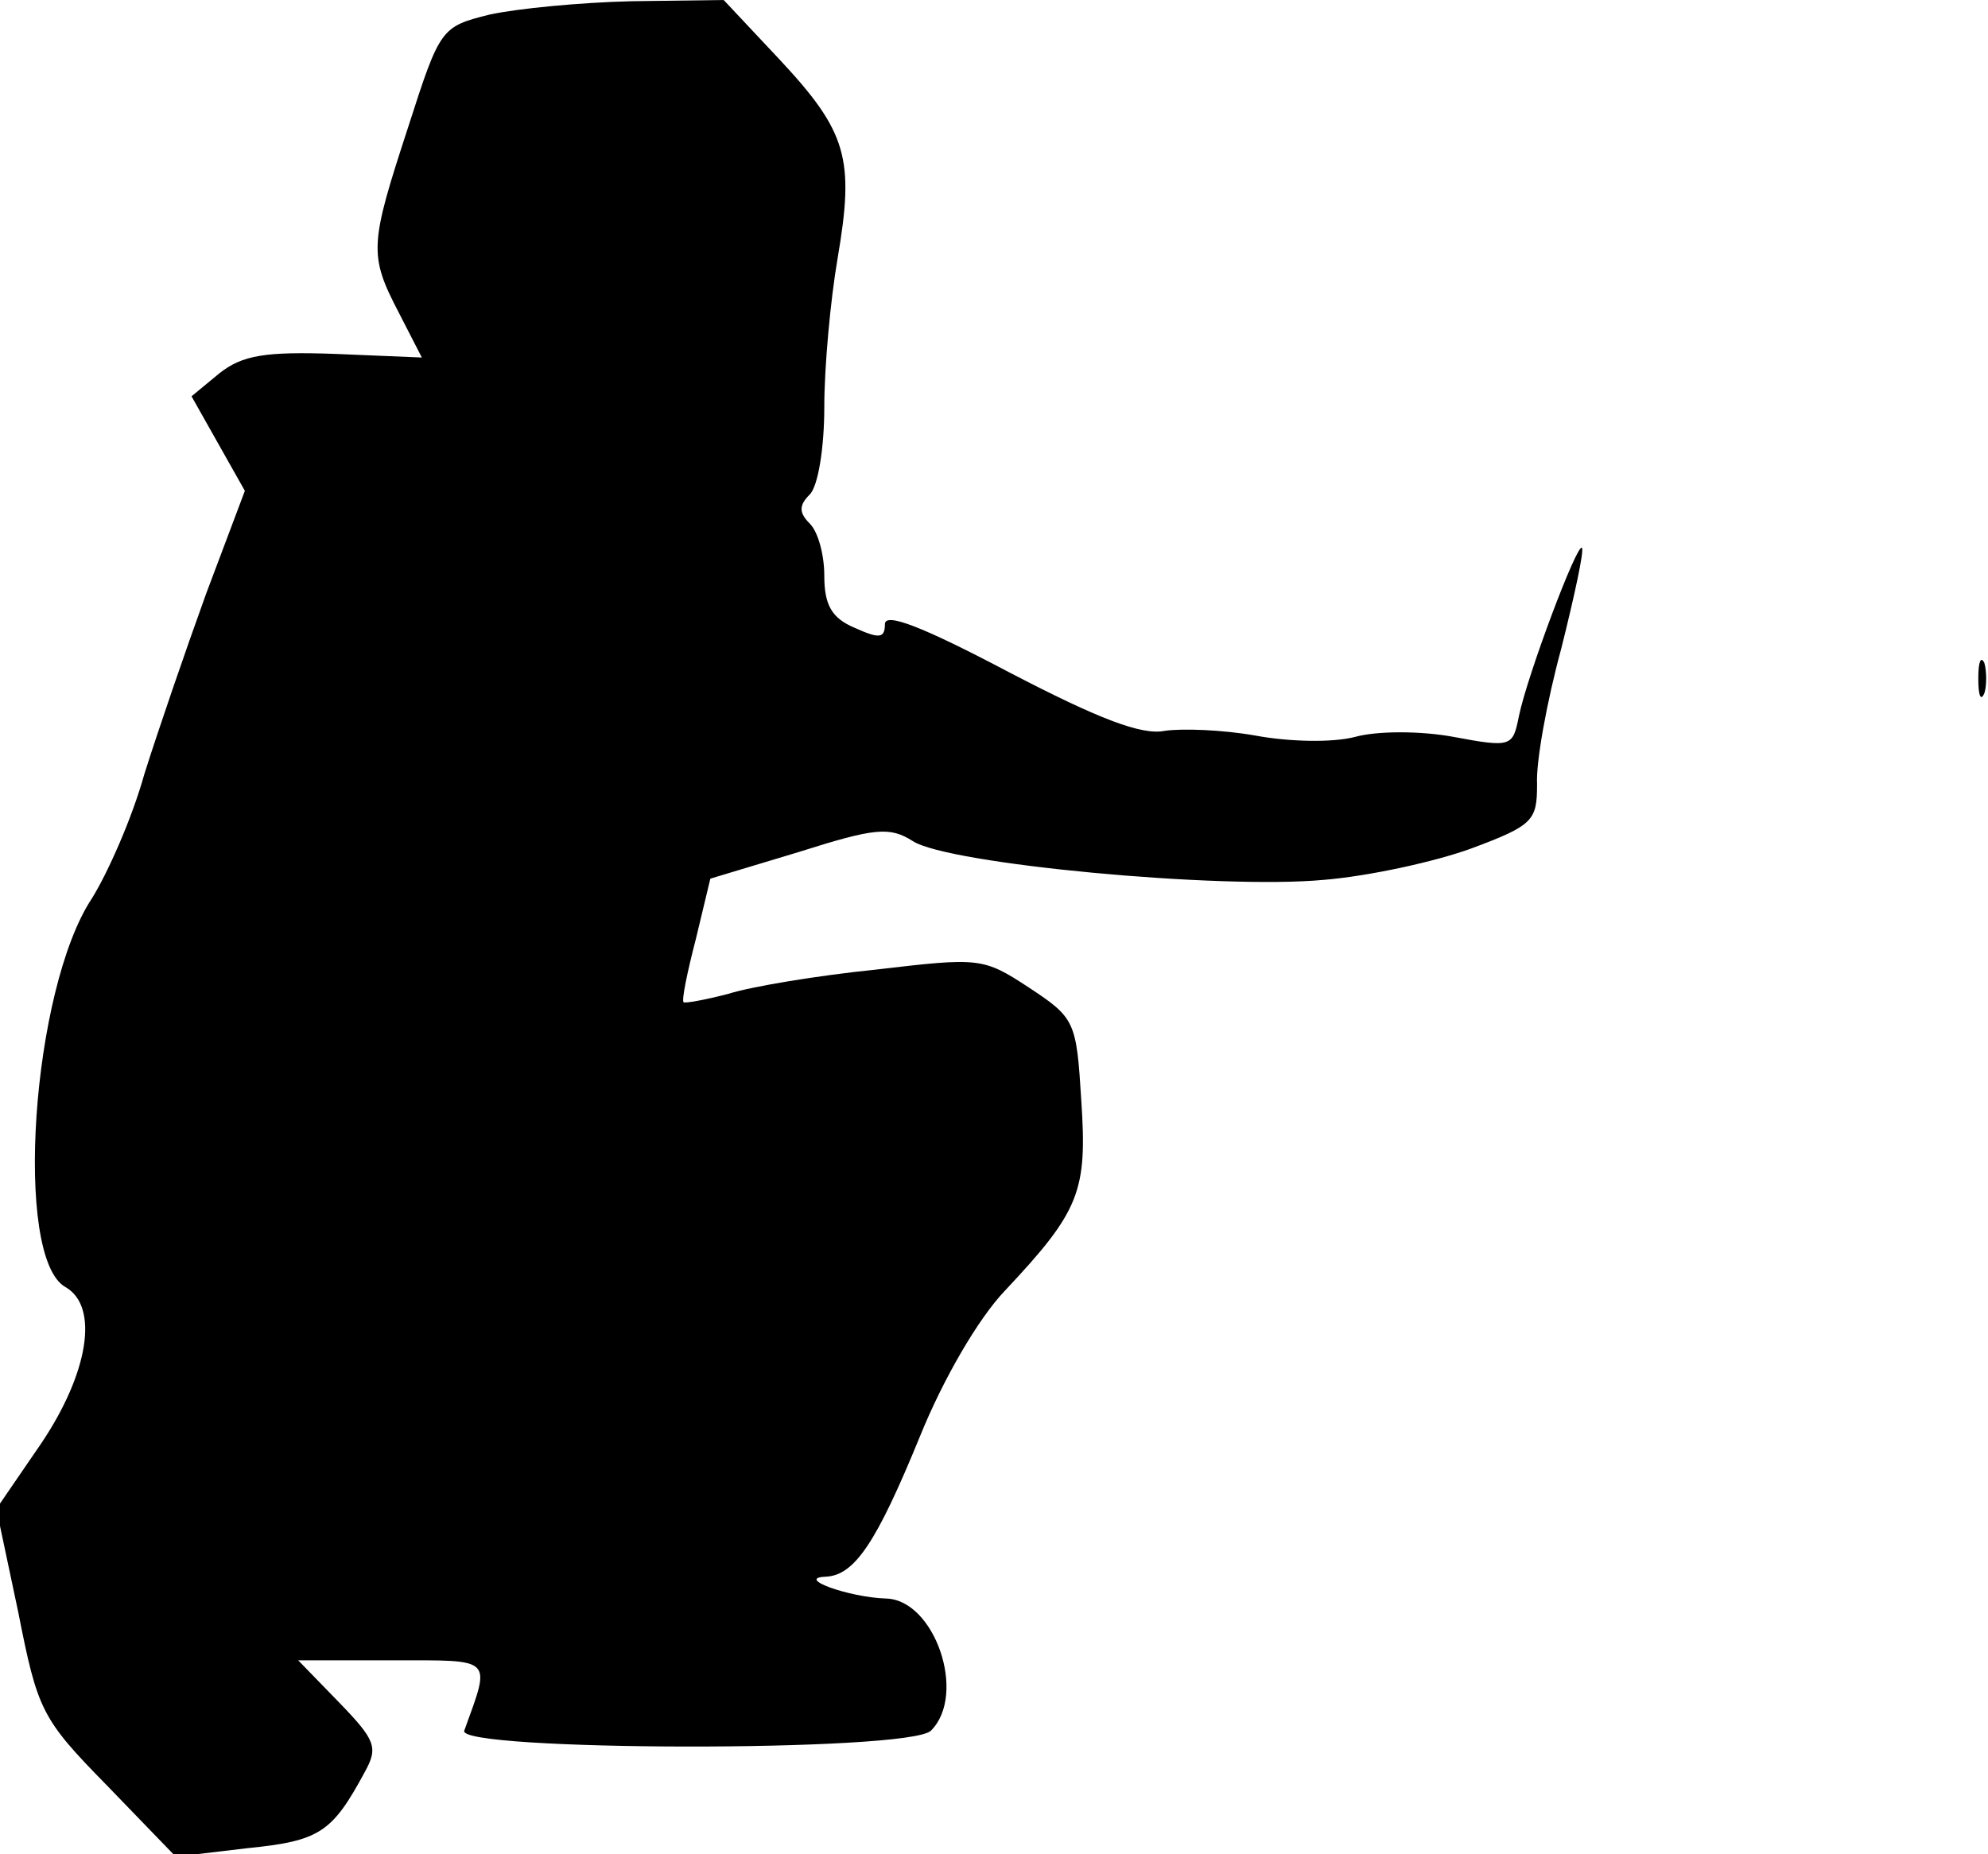 <?xml version="1.0" standalone="no"?>
<!DOCTYPE svg PUBLIC "-//W3C//DTD SVG 20010904//EN"
 "http://www.w3.org/TR/2001/REC-SVG-20010904/DTD/svg10.dtd">
<svg version="1.0" xmlns="http://www.w3.org/2000/svg"
 width="164pt" height="153pt" viewBox="0 0 164 153"
 preserveAspectRatio="xMidYMid meet">
<g transform="translate(0,153) scale(0.1,-0.1)"
fill="#000000" stroke="none">
<path fill="#000000" stroke="none" d="M404 1518 c-40 -10 -41 -11 -67 -92
-32 -98 -33 -106 -8 -154 l19 -37 -72 3 c-57 2 -76 -1 -95 -16 l-23 -19 22
-39 22 -39 -32 -85 c-17 -47 -40 -114 -51 -149 -10 -36 -30 -81 -43 -102 -50
-75 -65 -297 -22 -321 28 -16 19 -71 -20 -129 l-37 -54 18 -85 c16 -81 19 -88
73 -143 l57 -59 59 7 c60 6 70 13 97 63 11 20 9 26 -21 57 l-34 35 78 0 c84 0
81 3 59 -58 -7 -17 367 -18 385 0 30 30 3 108 -37 109 -31 1 -75 17 -50 18 24
1 42 28 78 116 19 47 48 97 70 120 62 66 68 82 63 157 -4 65 -5 68 -43 93 -38
25 -41 25 -126 15 -49 -5 -103 -14 -122 -20 -19 -5 -36 -8 -37 -7 -2 1 3 25
10 52 l12 50 73 22 c63 20 75 21 94 9 29 -19 254 -40 339 -32 37 3 92 15 122
26 51 19 54 23 54 53 -1 18 8 68 20 112 11 44 19 81 17 83 -4 4 -45 -105 -52
-139 -5 -25 -6 -26 -54 -17 -27 5 -63 5 -81 0 -19 -5 -55 -4 -82 1 -28 5 -61
6 -75 4 -19 -4 -55 10 -128 48 -72 38 -103 50 -103 40 0 -12 -5 -12 -25 -3
-19 8 -25 19 -25 43 0 17 -5 36 -12 43 -9 9 -9 15 0 24 7 7 12 39 12 72 0 33
5 88 11 123 14 82 8 104 -48 164 l-46 49 -76 -1 c-42 -1 -94 -6 -117 -11z"/>
<path fill="#000000" stroke="none" d="M1632 970 c0 -14 2 -19 5 -12 2 6 2 18
0 25 -3 6 -5 1 -5 -13z"/>
</g>
</svg>
